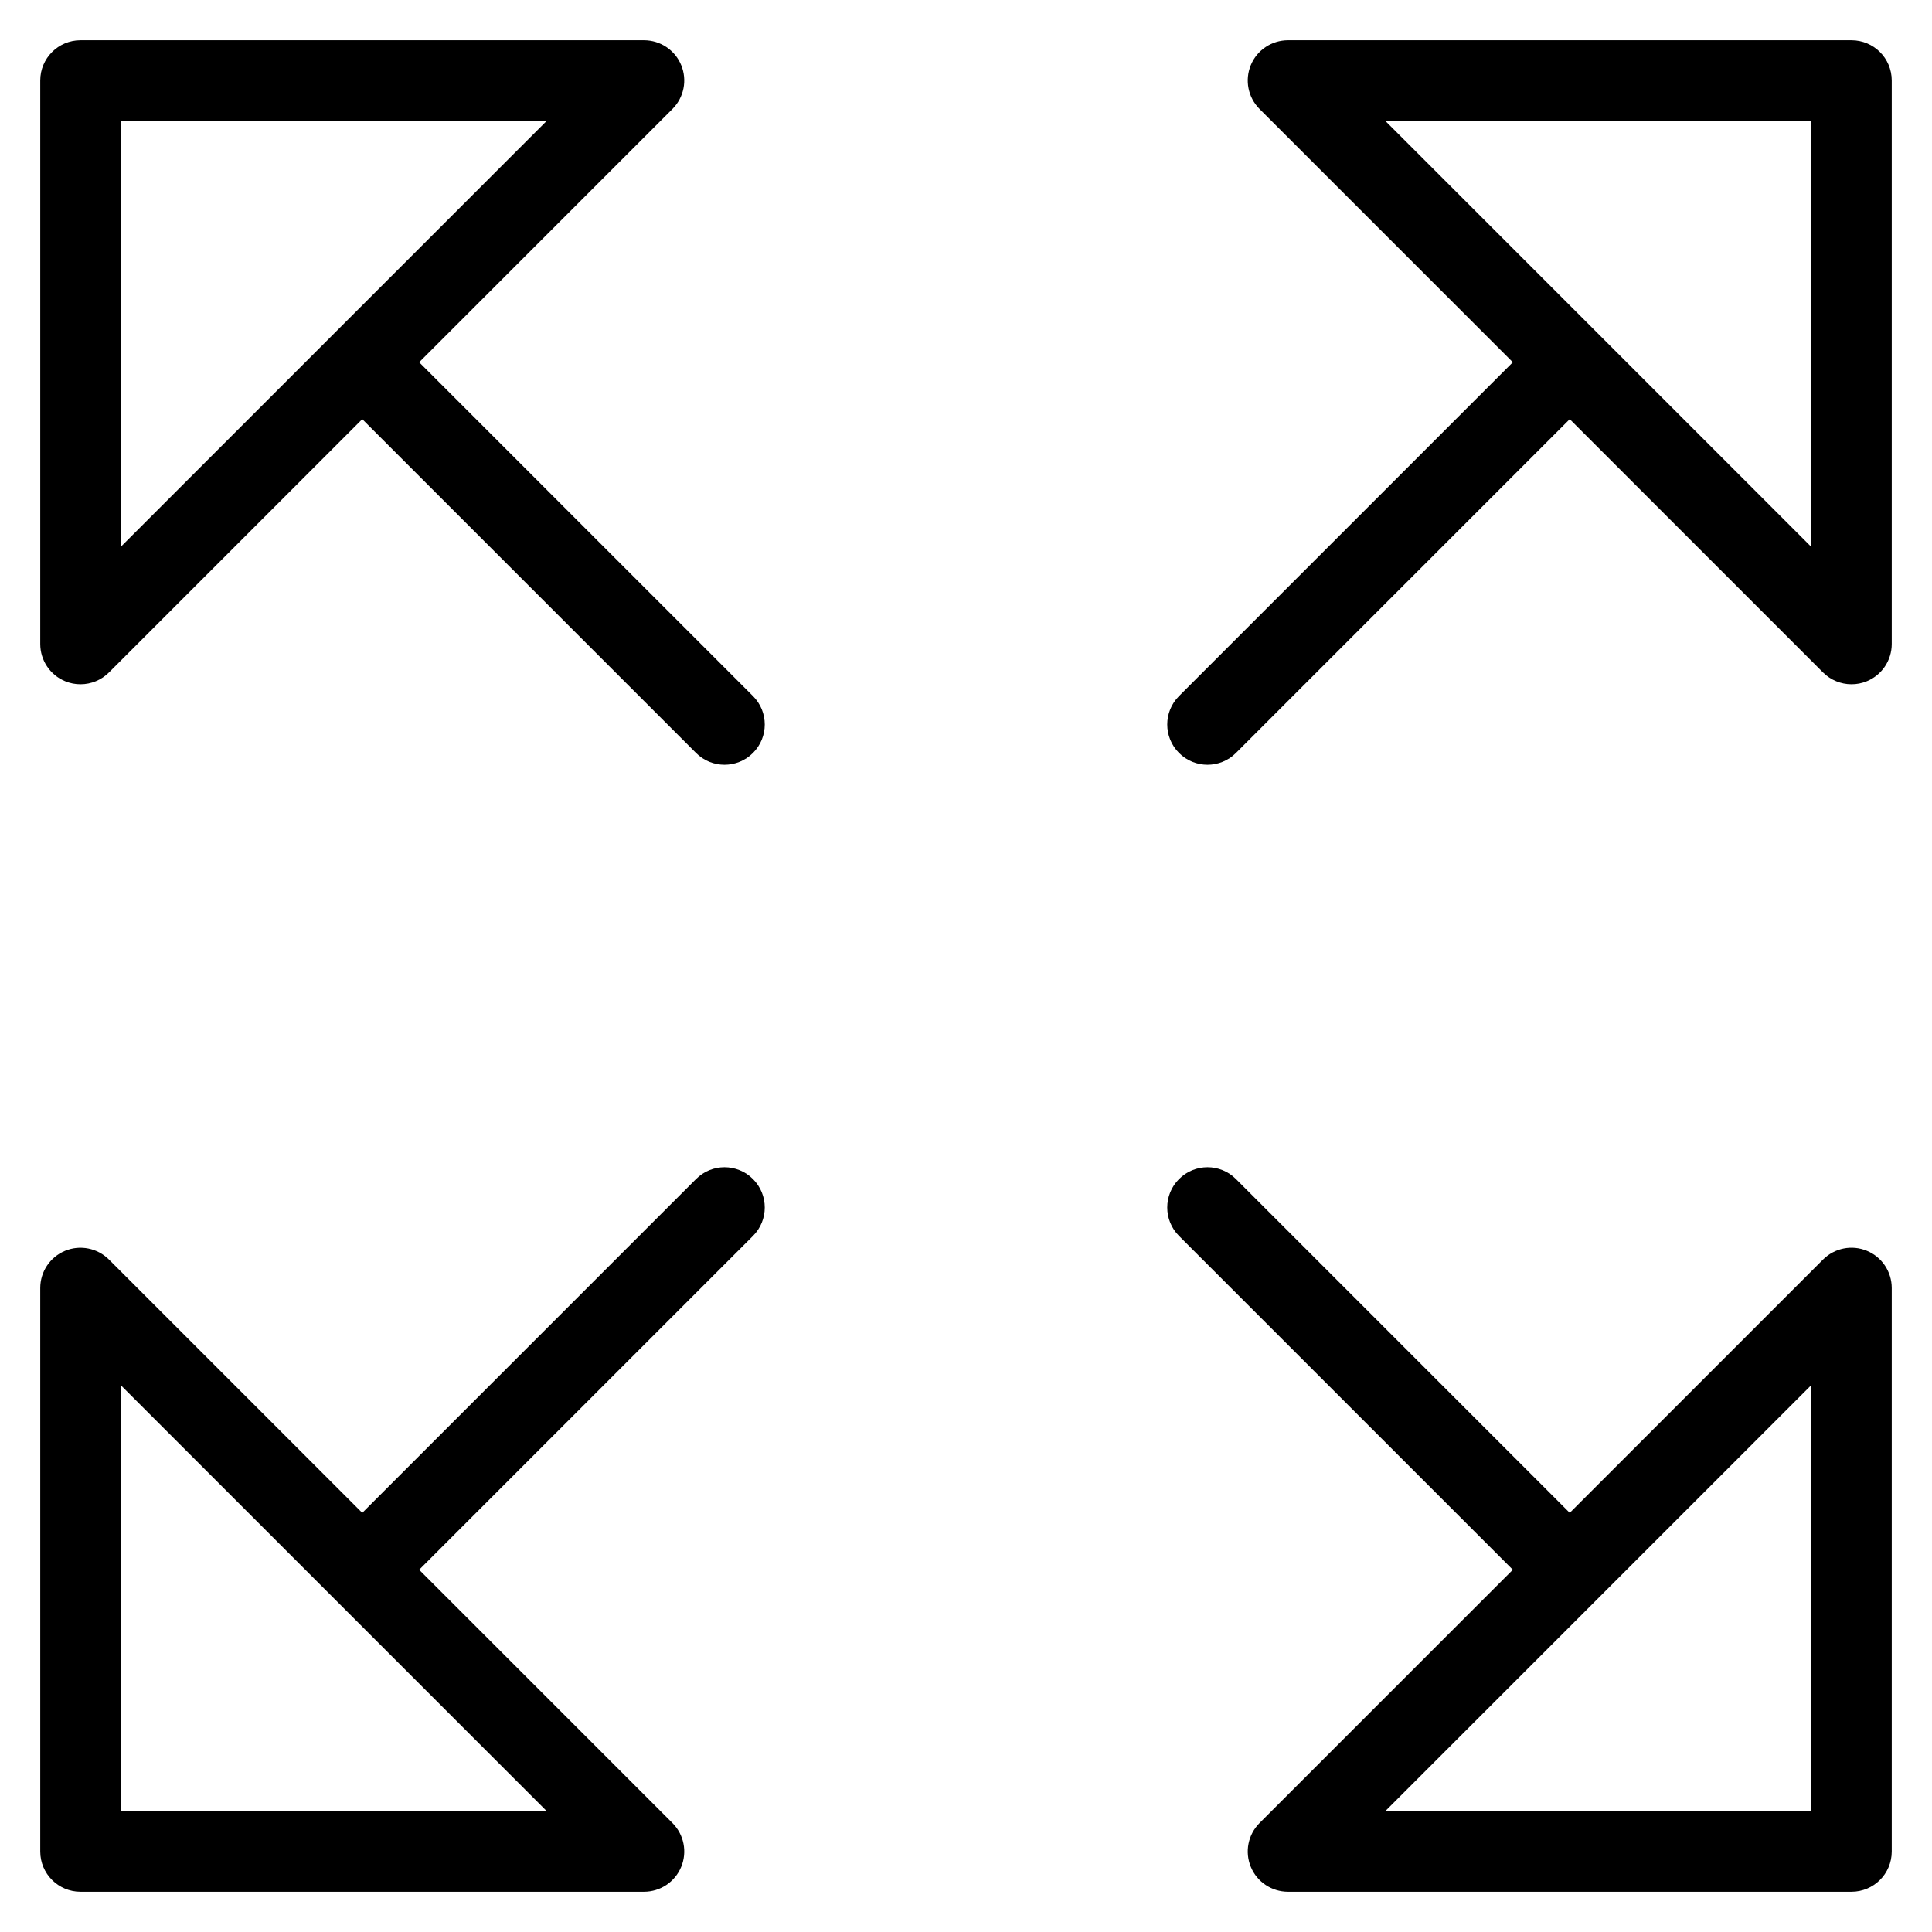 <?xml version="1.0" encoding="utf-8"?>
<!-- Generator: Adobe Illustrator 19.2.1, SVG Export Plug-In . SVG Version: 6.00 Build 0)  -->
<!DOCTYPE svg PUBLIC "-//W3C//DTD SVG 1.1//EN" "http://www.w3.org/Graphics/SVG/1.1/DTD/svg11.dtd">
<svg version="1.1" id="Layer_1" xmlns="http://www.w3.org/2000/svg" xmlns:xlink="http://www.w3.org/1999/xlink" x="0px" y="0px"
	 width="48px" height="48px" viewBox="0 0 48 48" enable-background="new 0 0 48 48" xml:space="preserve">
<path d="M46,1H32c-0.404,0-0.77,0.243-0.924,0.617c-0.155,0.374-0.069,0.804,0.217,1.09L37.586,9l-8.293,8.293
	c-0.391,0.391-0.391,1.023,0,1.414C29.488,18.902,29.744,19,30,19s0.512-0.098,0.707-0.293L39,10.414l6.293,6.293
	C45.484,16.898,45.74,17,46,17c0.129,0,0.259-0.024,0.383-0.076C46.757,16.77,47,16.404,47,16V2C47,1.447,46.553,1,46,1z M45,13.586
	L34.414,3H45V13.586z"/>
<path d="M2,47h14c0.404,0,0.77-0.243,0.924-0.617c0.155-0.374,0.069-0.804-0.217-1.09L10.414,39l8.293-8.293
	c0.391-0.391,0.391-1.023,0-1.414s-1.023-0.391-1.414,0L9,37.586l-6.293-6.293c-0.286-0.285-0.716-0.372-1.09-0.217
	C1.243,31.23,1,31.596,1,32v14C1,46.553,1.447,47,2,47z M3,34.414L13.586,45H3V34.414z"/>
<path d="M1.617,16.924C1.741,16.976,1.871,17,2,17c0.26,0,0.516-0.102,0.707-0.293L9,10.414l8.293,8.293
	C17.488,18.902,17.744,19,18,19s0.512-0.098,0.707-0.293c0.391-0.391,0.391-1.023,0-1.414L10.414,9l6.293-6.293
	c0.286-0.286,0.372-0.716,0.217-1.09C16.77,1.243,16.404,1,16,1H2C1.447,1,1,1.447,1,2v14C1,16.404,1.243,16.77,1.617,16.924z M3,3
	h10.586L3,13.586V3z"/>
<path d="M46.383,31.076c-0.374-0.156-0.804-0.069-1.09,0.217L39,37.586l-8.293-8.293c-0.391-0.391-1.023-0.391-1.414,0
	s-0.391,1.023,0,1.414L37.586,39l-6.293,6.293c-0.286,0.286-0.372,0.716-0.217,1.09C31.23,46.757,31.596,47,32,47h14
	c0.553,0,1-0.447,1-1V32C47,31.596,46.757,31.23,46.383,31.076z M45,45H34.414L45,34.414V45z"/>
</svg>
